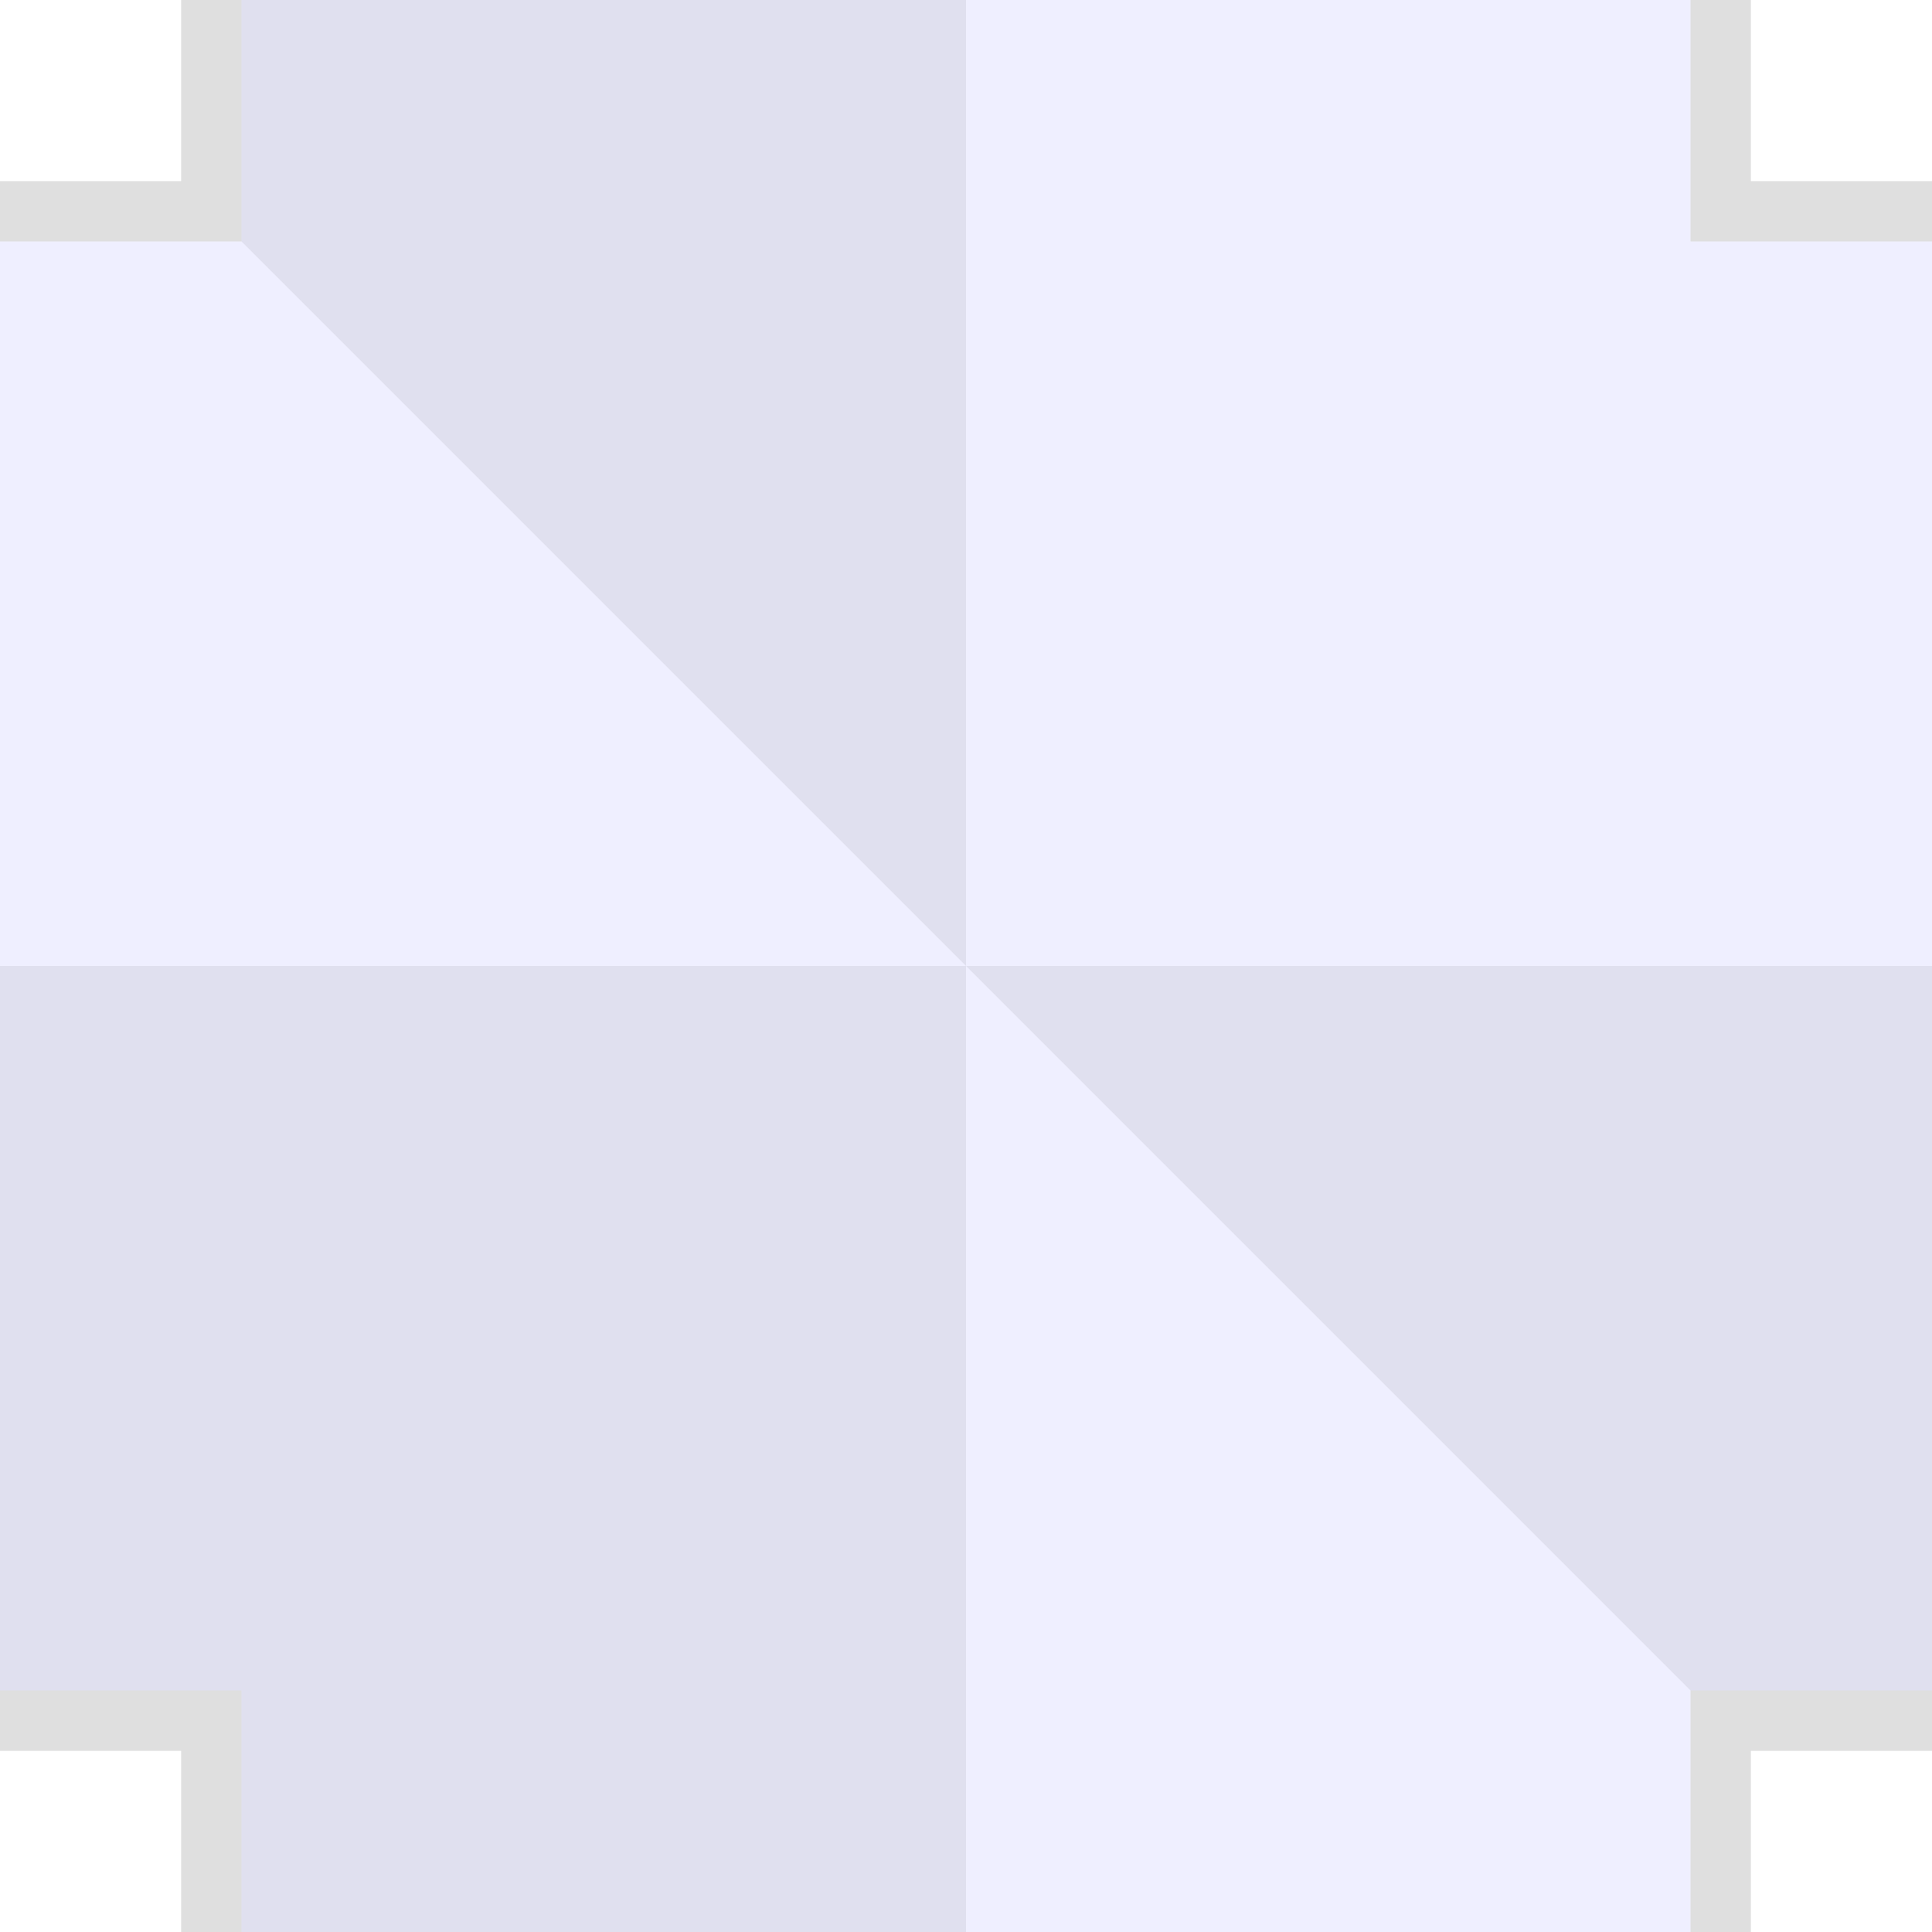 <?xml version="1.0" encoding="UTF-8" standalone="no"?>
<!-- Created with Inkscape (http://www.inkscape.org/) -->

<svg xmlns:dc="http://purl.org/dc/elements/1.1/" xmlns:cc="http://creativecommons.org/ns#" xmlns:rdf="http://www.w3.org/1999/02/22-rdf-syntax-ns#" xmlns:svg="http://www.w3.org/2000/svg" xmlns="http://www.w3.org/2000/svg" xmlns:sodipodi="http://sodipodi.sourceforge.net/DTD/sodipodi-0.dtd" xmlns:inkscape="http://www.inkscape.org/namespaces/inkscape" width="32" height="32" id="svg4150" version="1.1" inkscape:version="0.91 r13725" viewBox="0 0 32 32" sodipodi:docname="15.svg">
  <defs id="defs4152" />
  <sodipodi:namedview id="base" pagecolor="#ffffff" bordercolor="#666666" borderopacity="1.0" inkscape:pageopacity="0.0" inkscape:pageshadow="2" inkscape:zoom="22.125" inkscape:cx="16" inkscape:cy="16" inkscape:current-layer="g6648" showgrid="true" inkscape:grid-bbox="true" inkscape:document-units="px" objecttolerance="12" inkscape:snap-perpendicular="true" guidetolerance="10" inkscape:window-width="1600" inkscape:window-height="878" inkscape:window-x="0" inkscape:window-y="0" inkscape:window-maximized="1" showguides="true" inkscape:guide-bbox="true" inkscape:snap-tangential="true" gridtolerance="15">
    <inkscape:grid type="xygrid" id="grid4698" empspacing="4" />
    <sodipodi:guide position="16,17" orientation="1,0" id="guide6597" />
    <sodipodi:guide position="18,16" orientation="0,1" id="guide6599" />
  </sodipodi:namedview>
  <g id="layer1" inkscape:label="Layer 1" inkscape:groupmode="layer">
    <g id="g6648">
      <g id="g19503" transform="matrix(-1,0,0,-1,32,32)">
        <rect style="opacity:1;fill:none;fill-opacity:0.502;fill-rule:nonzero;stroke:none;stroke-width:2;stroke-linecap:butt;stroke-linejoin:miter;stroke-miterlimit:4;stroke-dasharray:none;stroke-dashoffset:0;stroke-opacity:1" id="rect6646" width="32" height="32" x="0" y="0" />
        <path style="fill:black;fill-opacity:0.125;fill-rule:nonzero;stroke:none;stroke-width:2;stroke-linecap:round;stroke-linejoin:miter;stroke-miterlimit:4;stroke-dashoffset:0;stroke-opacity:1" d="M 3,0 3,3 0,3 0,4 1,4 2,4 4,4 4,2 4,1 4,0 3,0 Z m 25,0 0,1 0,1 0,2 2,0 1,0 1,0 0,-1 -3,0 0,-3 -1,0 z m -28,28 0,1 3,0 0,3 1,0 0,-1 0,-1 0,-2 -2,0 -1,0 -1,0 z m 28,0 0,2 0,1 0,1 1,0 0,-3 3,0 0,-1 -1,0 -1,0 -2,0 z" id="path7053" inkscape:connector-curvature="0" />
        <path id="path6589" d="M 4,0 4,4 16,16 16,0 4,0 Z m 12,16 12,12 4,0 0,-12 -16,0 z m 0,0 -16,0 0,12 4,0 0,4 12,0 0,-16 z" style="opacity:1;fill:#8181ff;fill-opacity:0.125;fill-rule:nonzero;stroke:none;stroke-width:2;stroke-linecap:butt;stroke-linejoin:miter;stroke-miterlimit:4;stroke-dasharray:none;stroke-dashoffset:0;stroke-opacity:1" inkscape:connector-curvature="0" />
        <path id="path6591" d="m 16,0 0,16 16,0 0,-12 -4,0 0,-4 -12,0 z m 0,16 0,16 12,0 0,-4 L 16,16 Z M 16,16 4,4 0,4 0,16 16,16 Z" style="opacity:1;fill:navy;fill-opacity:0.124;fill-rule:nonzero;stroke:none;stroke-width:2;stroke-linecap:butt;stroke-linejoin:miter;stroke-miterlimit:4;stroke-dasharray:none;stroke-dashoffset:0;stroke-opacity:1" inkscape:connector-curvature="0" />
      </g>
    </g>
  </g>
</svg>
